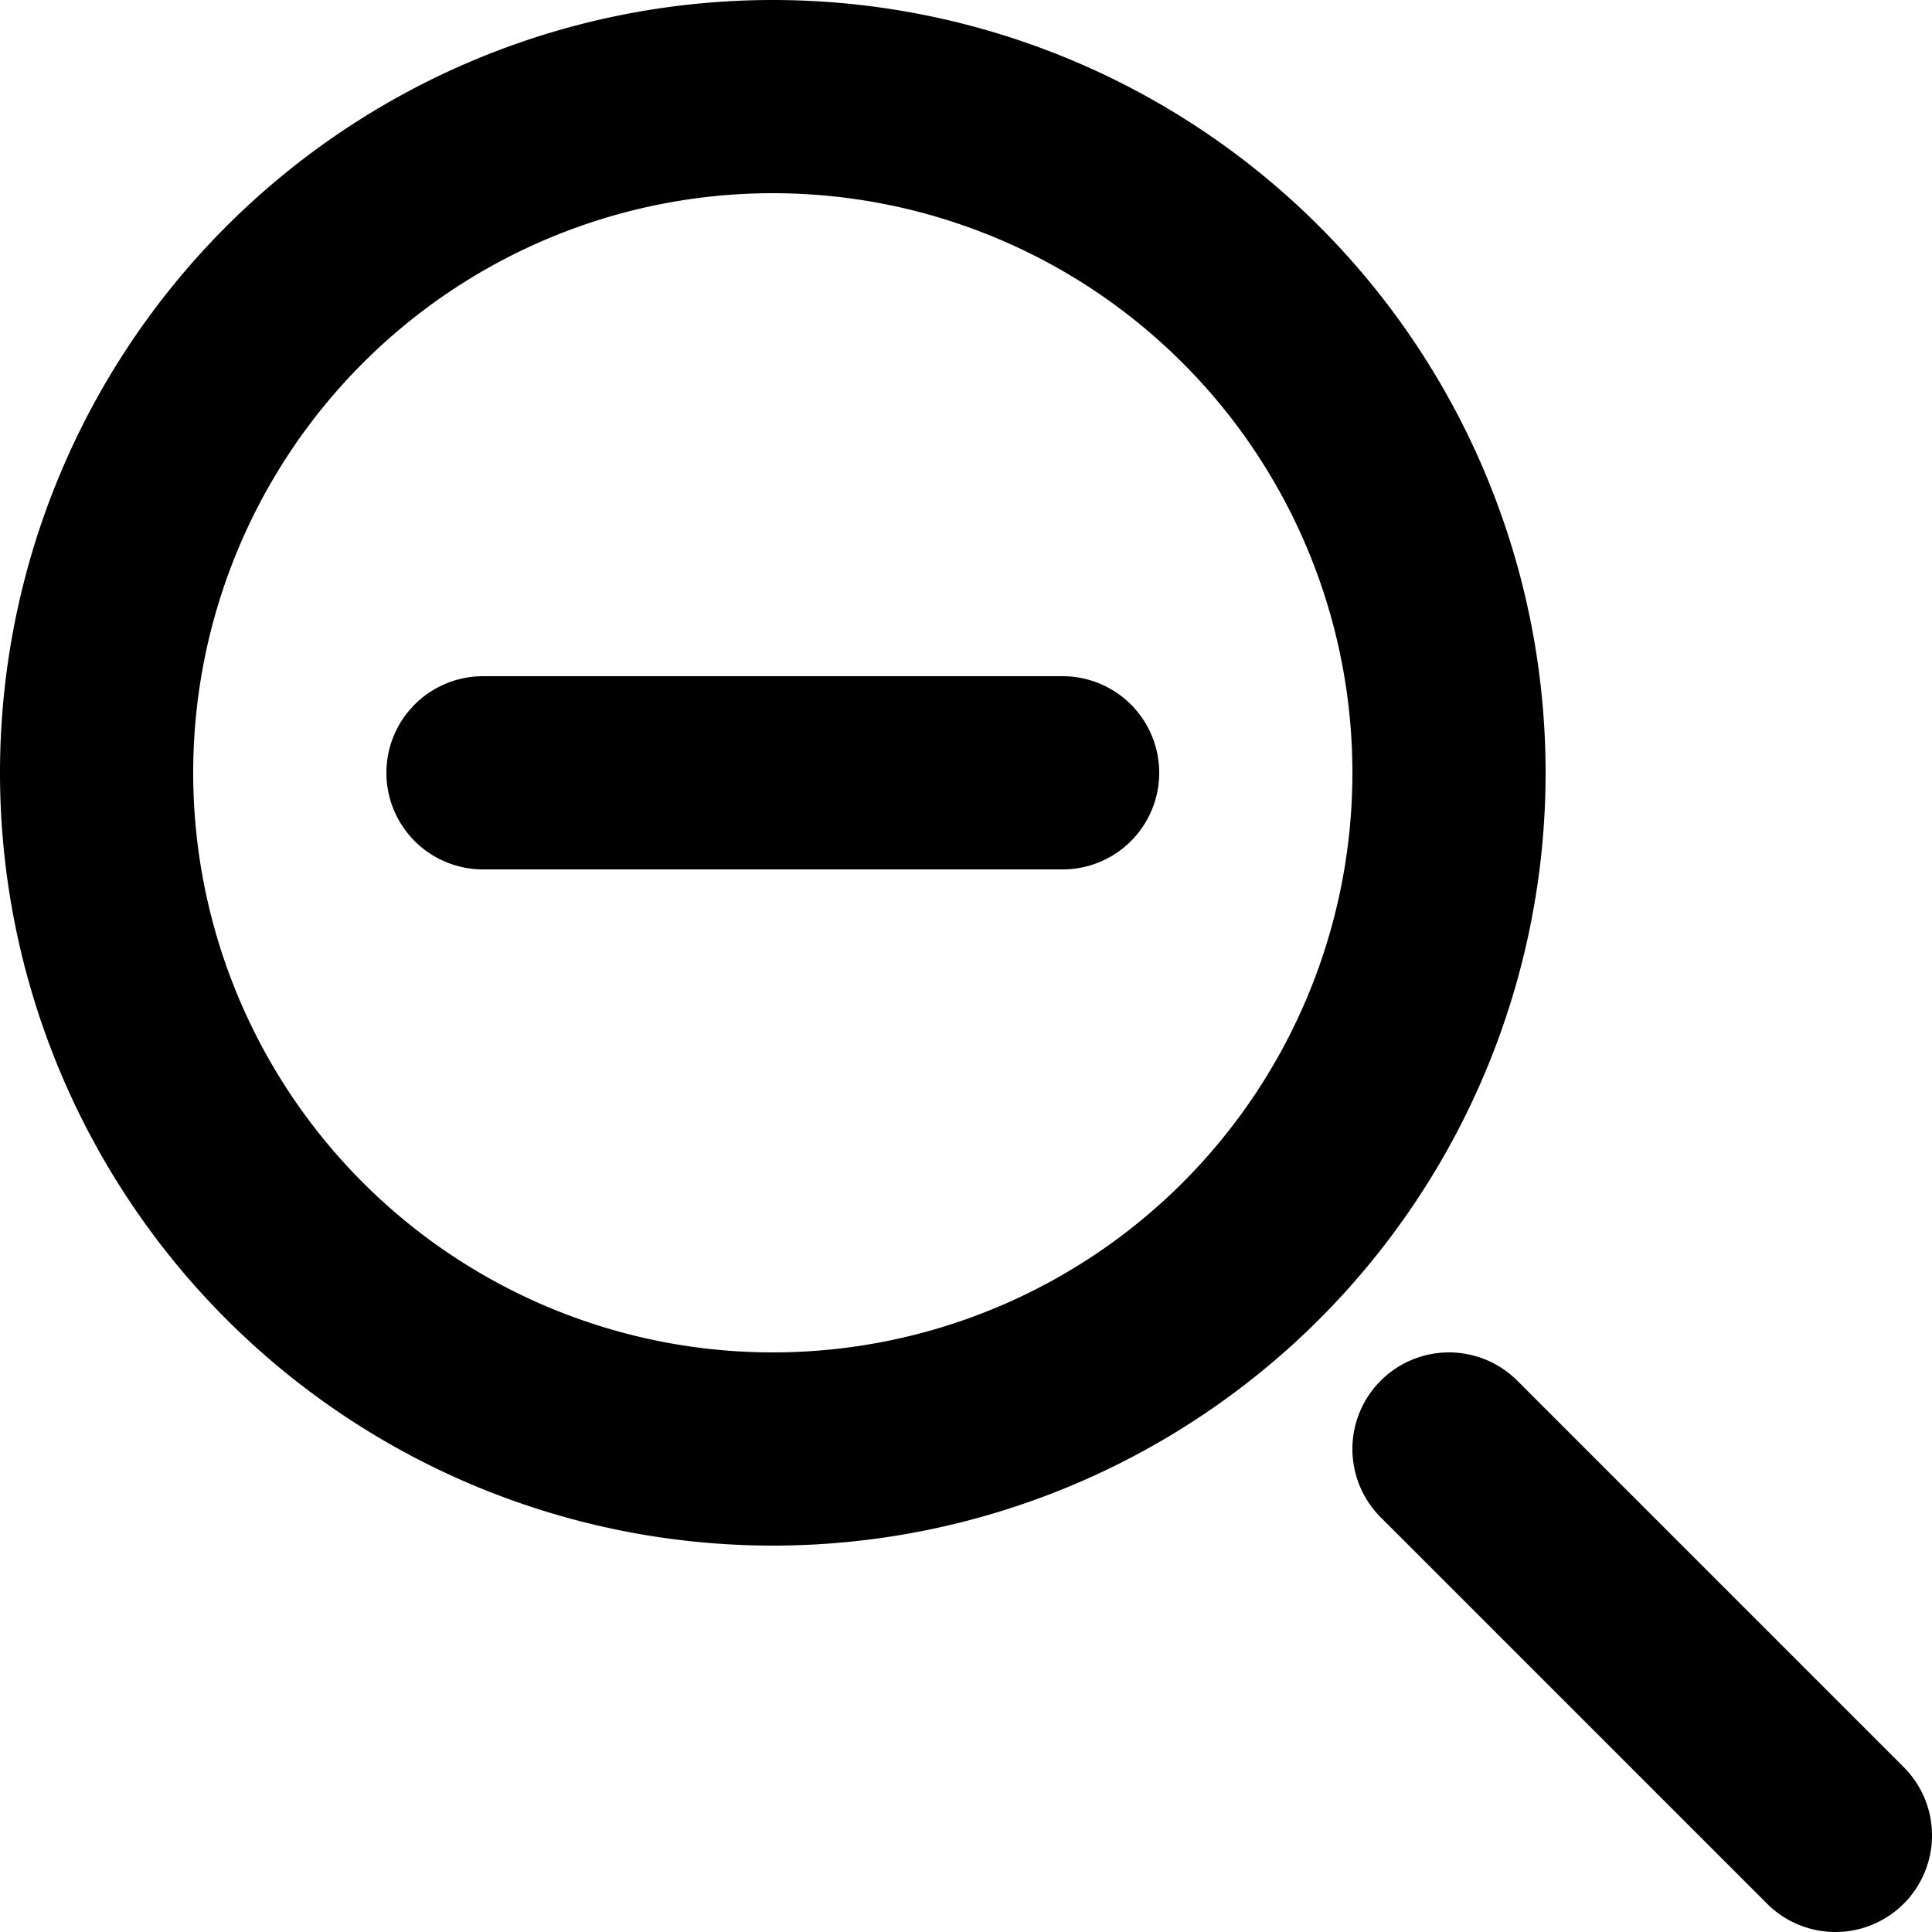 <svg xmlns="http://www.w3.org/2000/svg" fill="none" viewBox="0 0 20 20">
  <path stroke="currentColor" stroke-linecap="round" stroke-linejoin="round" stroke-width="2" d="m19 19-4-4M5 8h6m4 0A7 7 0 1 1 1 8a7 7 0 0 1 14 0Z"/>
</svg>
